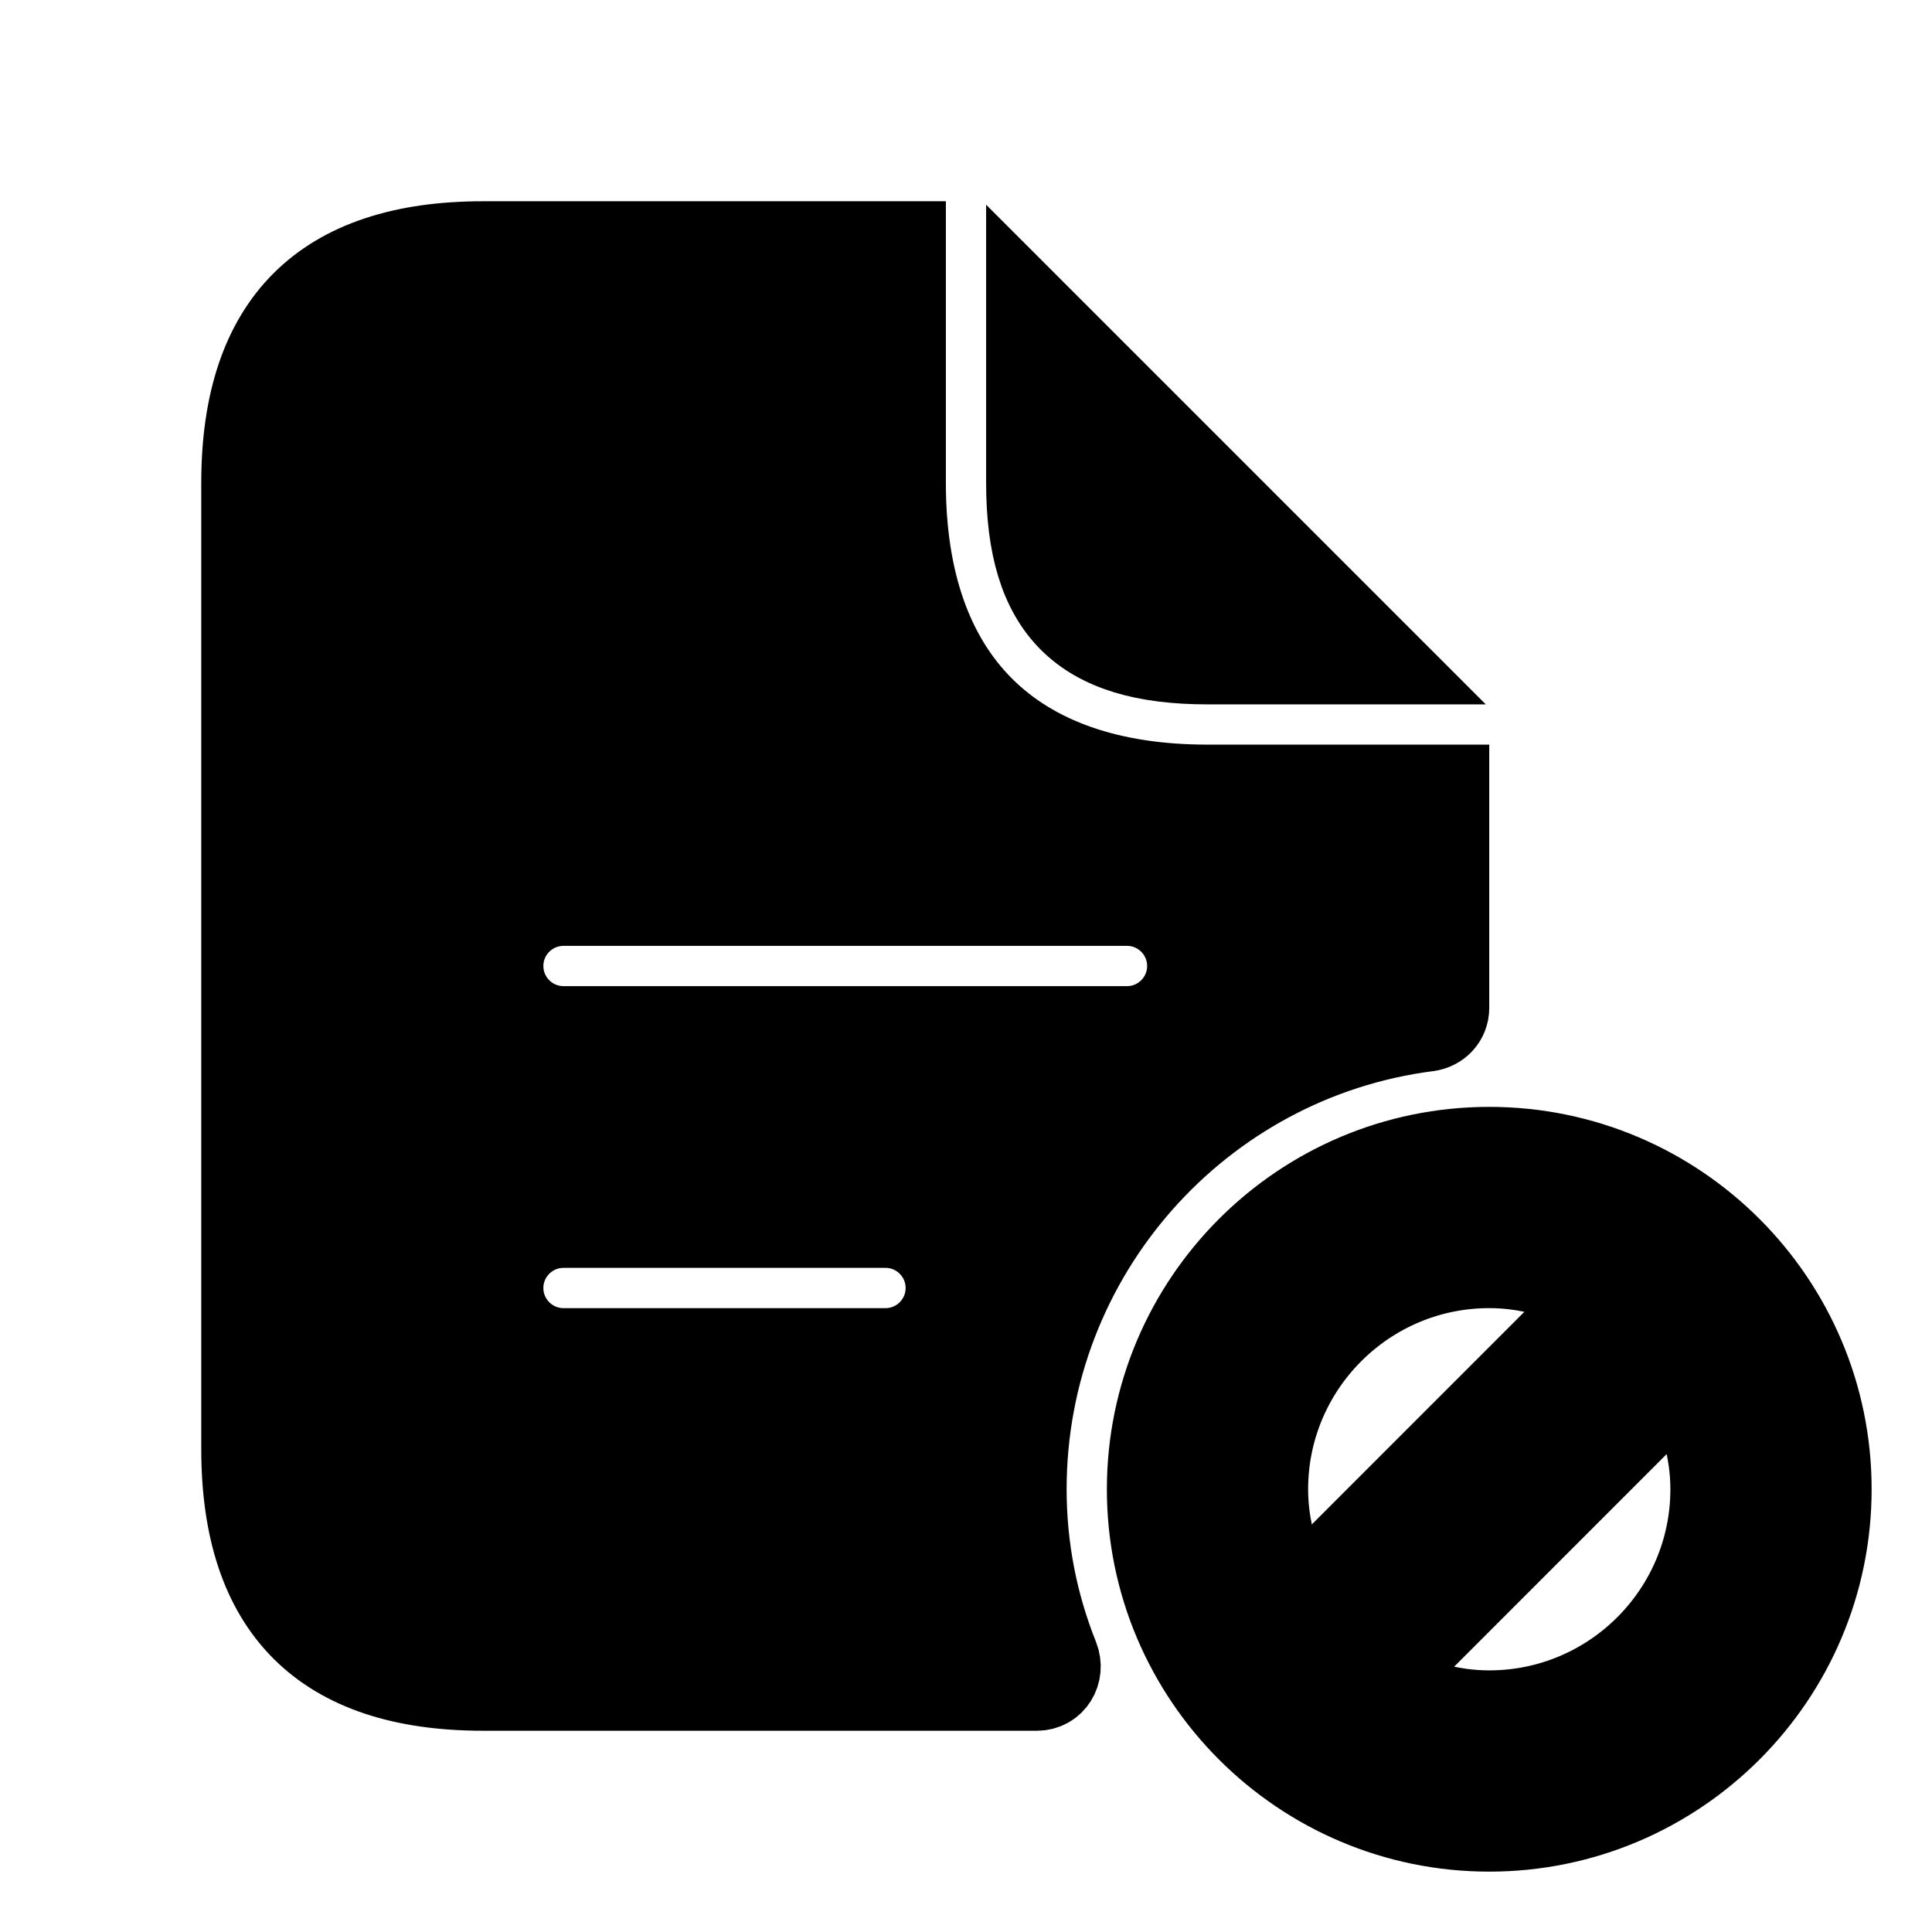 <svg viewBox="0 0 24 24" fill="currentColor" stroke="currentColor" xmlns="http://www.w3.org/2000/svg">
<path d="M12.75 6V3.75L17.25 8.25H15C13.42 8.25 12.75 7.58 12.75 6ZM12.75 18.5C12.75 19.23 12.89 19.93 13.15 20.58C13.23 20.78 13.1 21 12.88 21H6C4 21 3 20 3 18V6C3 4 4 3 6 3H11.25V6C11.25 8.42 12.58 9.75 15 9.75H18V12.52C18 12.67 17.89 12.79 17.74 12.81C14.92 13.17 12.75 15.59 12.75 18.5ZM11.75 16C11.75 15.586 11.414 15.25 11 15.25H7C6.586 15.25 6.25 15.586 6.25 16C6.25 16.414 6.586 16.75 7 16.75H11C11.414 16.75 11.75 16.414 11.75 16ZM14 12.75C14.414 12.75 14.75 12.414 14.75 12C14.75 11.586 14.414 11.25 14 11.25H7C6.586 11.25 6.25 11.586 6.25 12C6.25 12.414 6.586 12.75 7 12.75H14ZM22.75 18.5C22.75 20.844 20.844 22.75 18.5 22.75C16.156 22.75 14.25 20.844 14.25 18.5C14.25 16.156 16.156 14.25 18.5 14.25C20.844 14.25 22.75 16.156 22.75 18.5ZM16.109 19.831L19.831 16.108C19.435 15.887 18.986 15.75 18.5 15.75C16.983 15.75 15.75 16.984 15.75 18.5C15.75 18.985 15.887 19.435 16.109 19.831ZM21.25 18.5C21.25 18.015 21.113 17.565 20.891 17.169L17.169 20.892C17.565 21.113 18.014 21.25 18.5 21.25C20.017 21.25 21.25 20.016 21.25 18.5Z" />
</svg>
